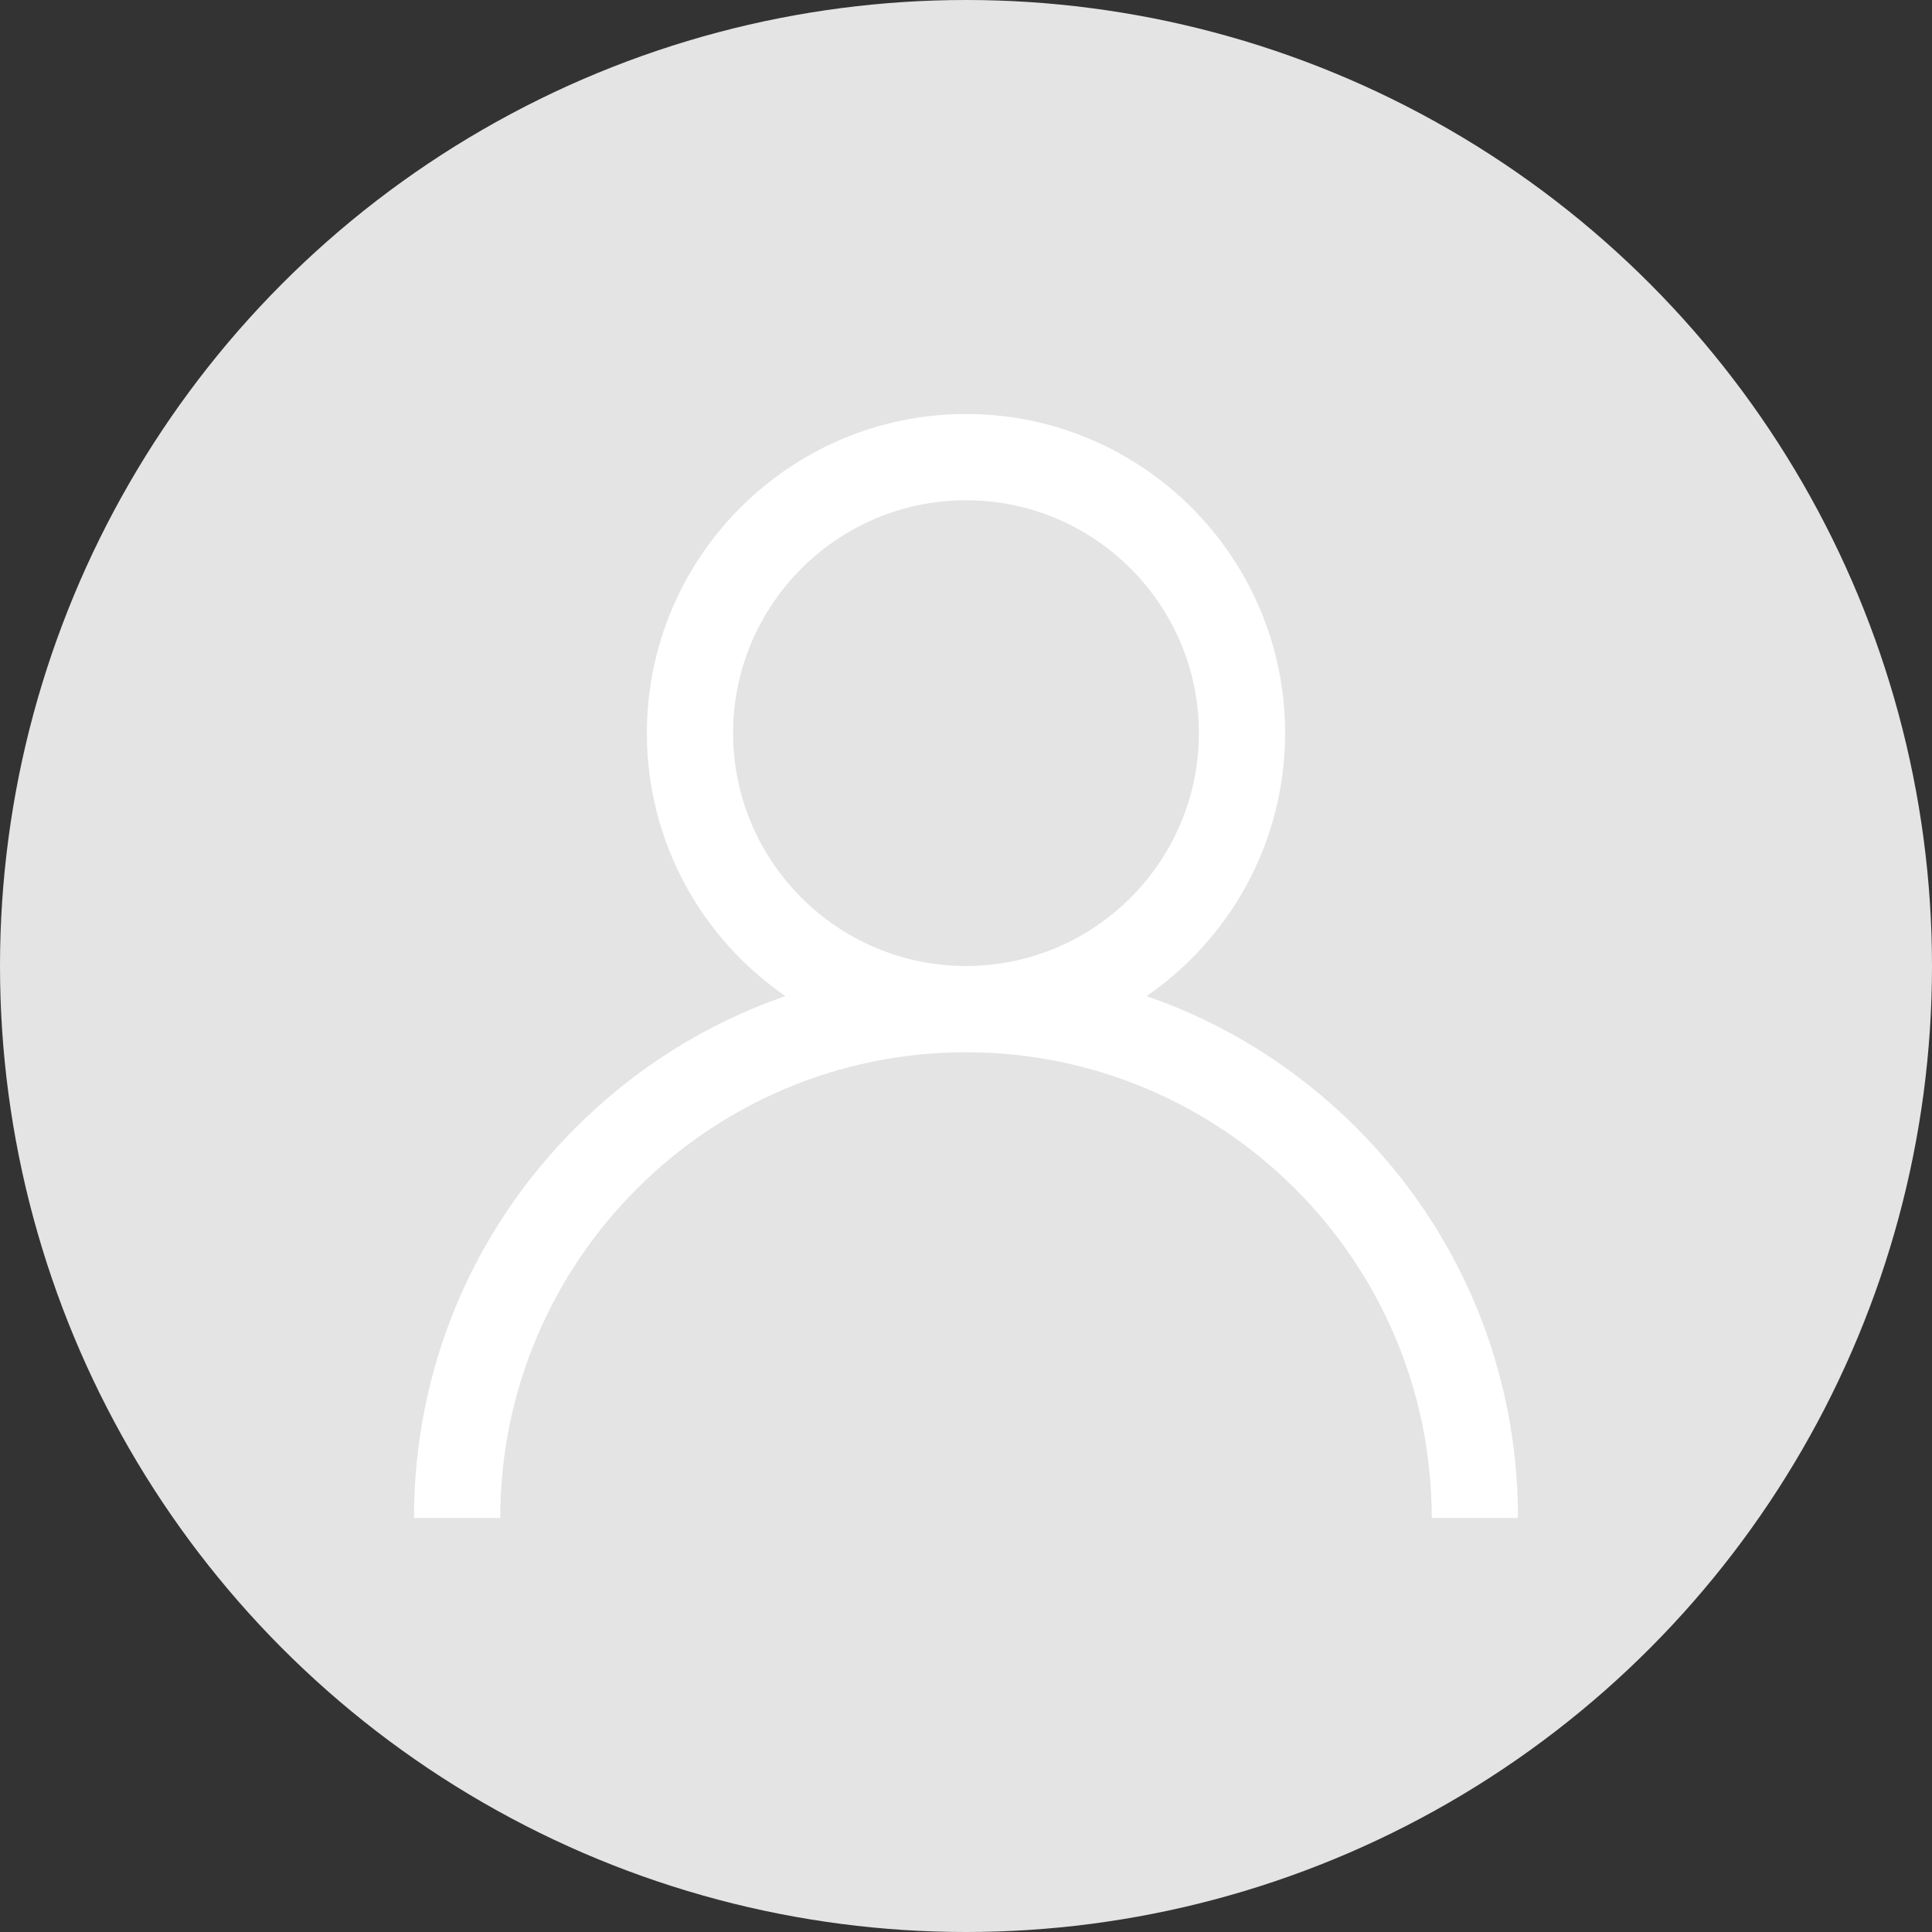 <svg width="70" height="70" viewBox="0 0 70 70" fill="none" xmlns="http://www.w3.org/2000/svg">
<rect x="0" y="0" width="70" height="70" fill="#333333" stroke="none"/>
<circle cx="35" cy="35" r="35" fill="#E4E4E4"/>
<path d="M49.142 40.858C46.964 38.679 44.371 37.067 41.542 36.091C44.572 34.004 46.562 30.512 46.562 26.562C46.562 20.187 41.376 15 35 15C28.625 15 23.438 20.187 23.438 26.562C23.438 30.512 25.428 34.004 28.458 36.091C25.629 37.067 23.036 38.679 20.858 40.858C17.08 44.635 15 49.658 15 55H18.125C18.125 45.695 25.695 38.125 35 38.125C44.305 38.125 51.875 45.695 51.875 55H55C55 49.658 52.92 44.635 49.142 40.858ZM35 35C30.348 35 26.562 31.215 26.562 26.562C26.562 21.91 30.348 18.125 35 18.125C39.652 18.125 43.438 21.91 43.438 26.562C43.438 31.215 39.652 35 35 35Z" fill="white"/>
</svg>
